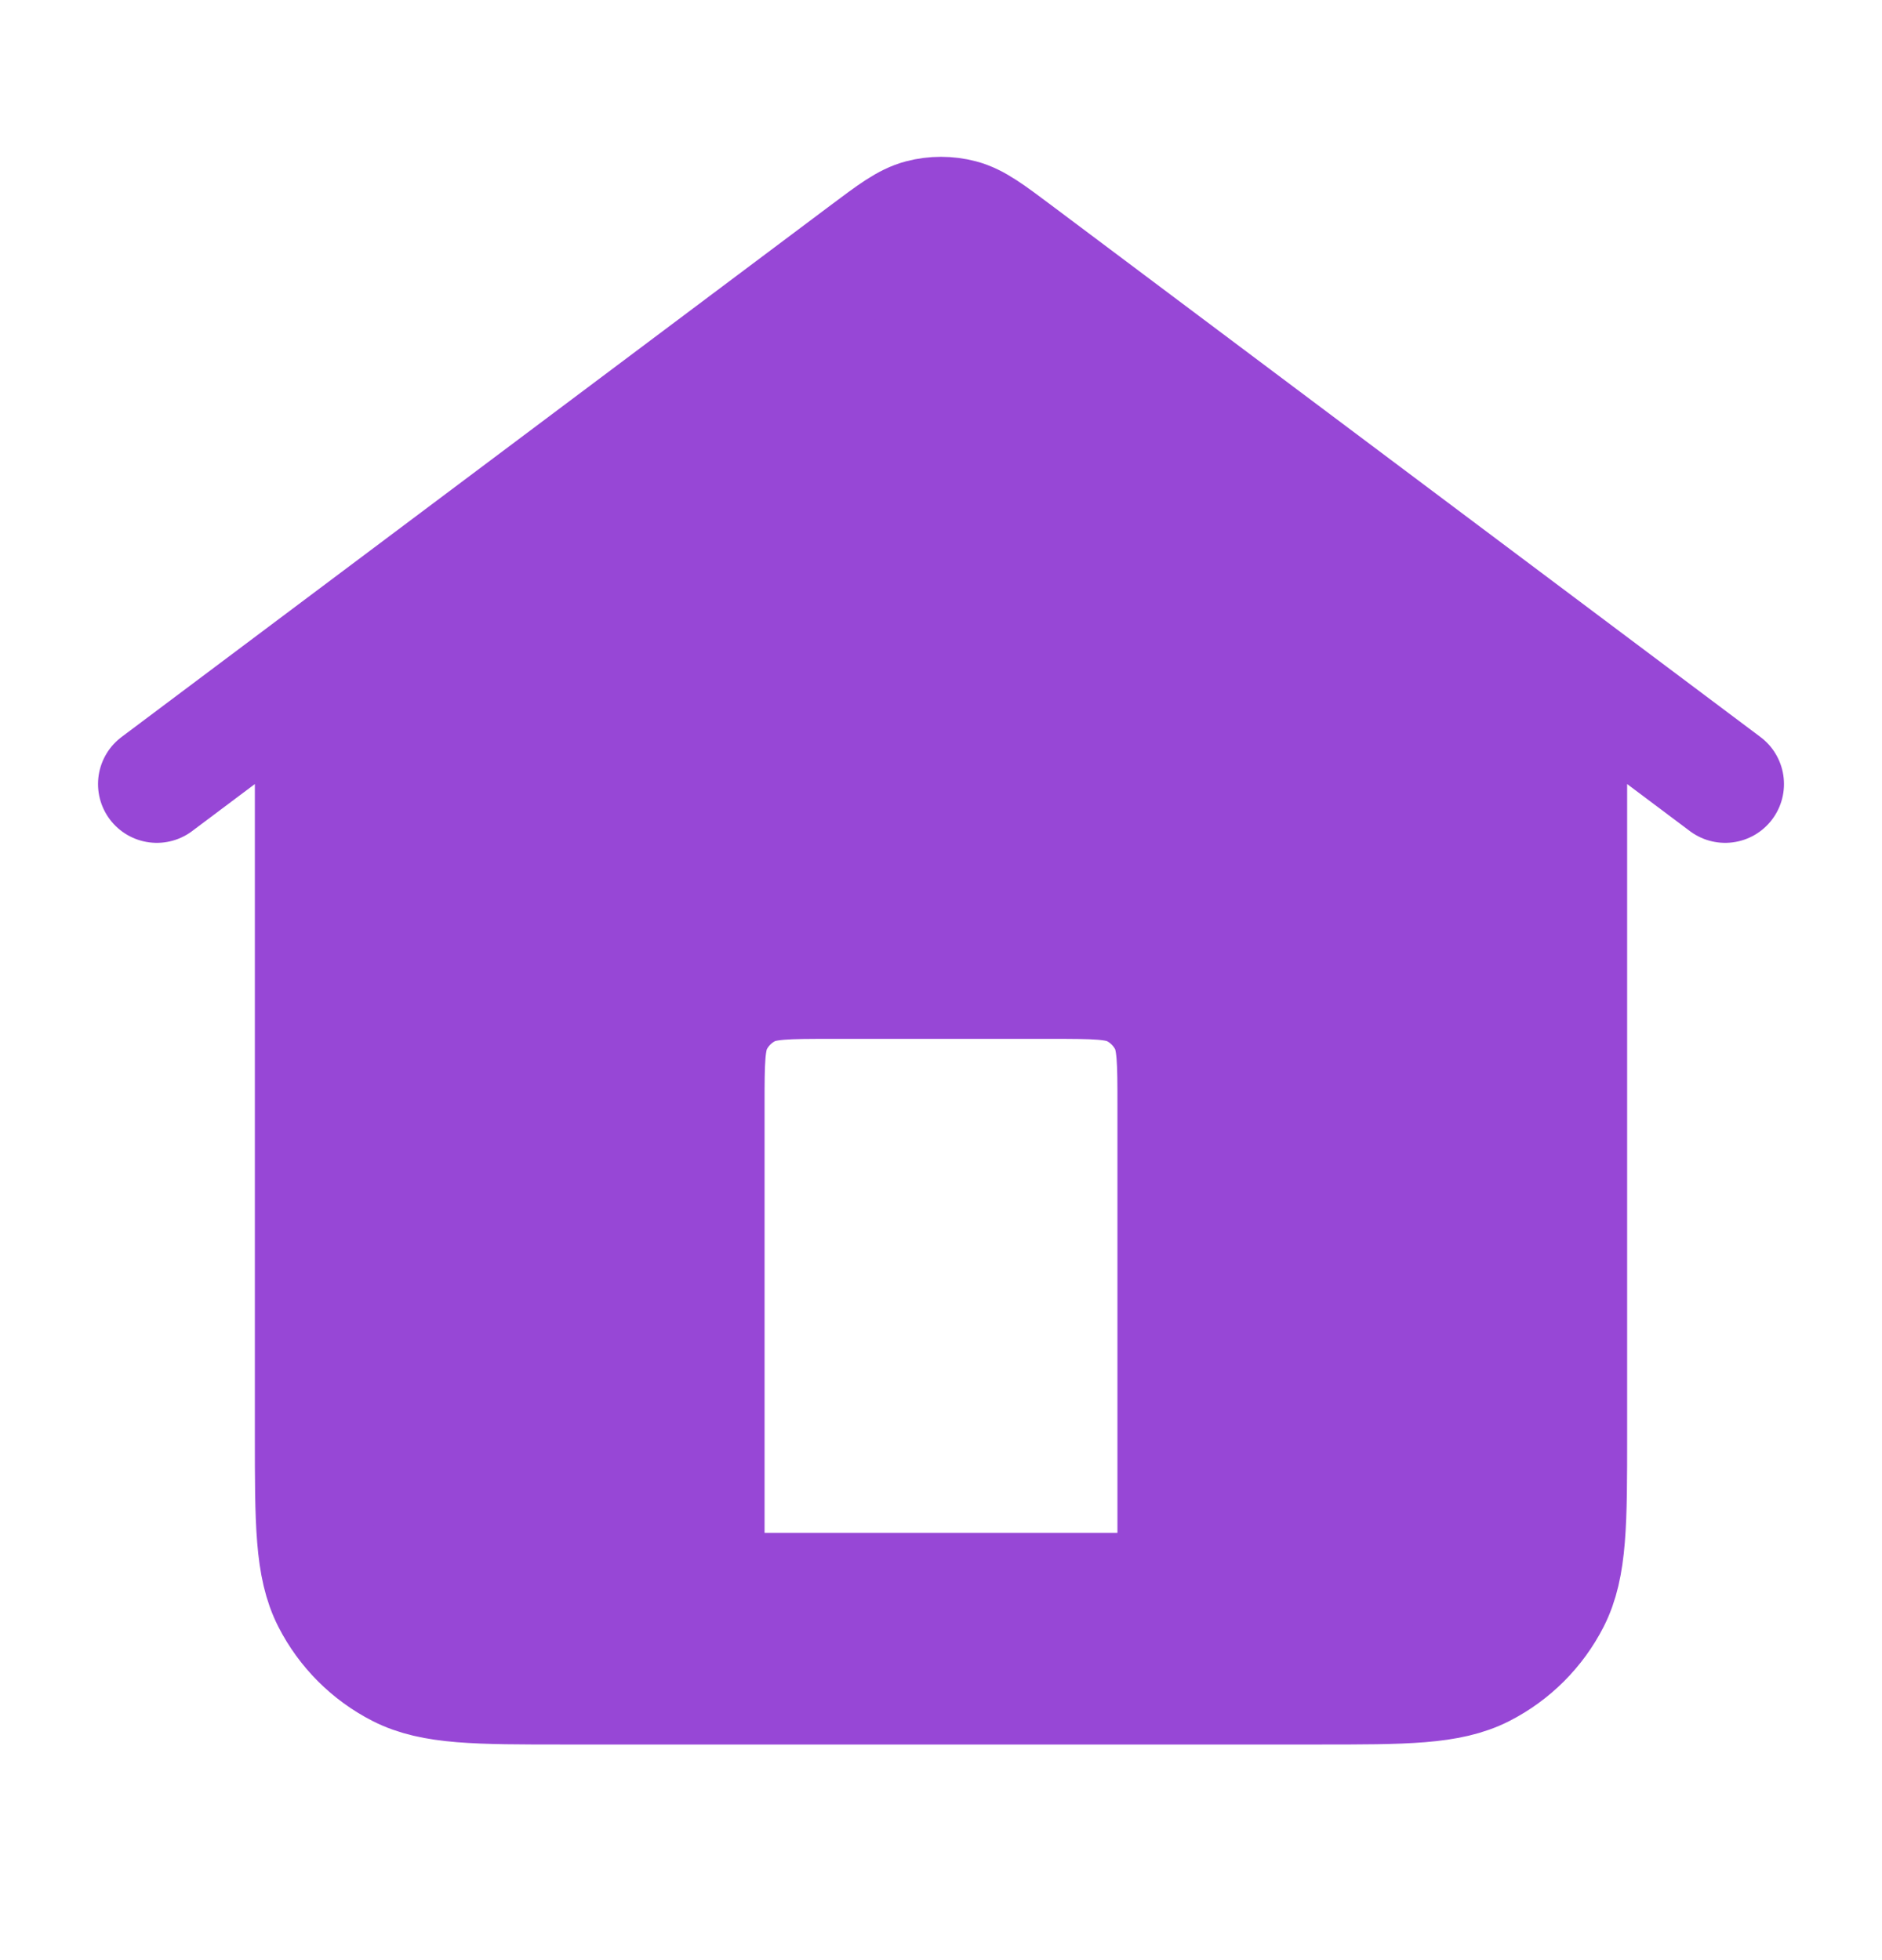 <svg width="24" height="25" viewBox="0 0 24 25" fill="none" xmlns="http://www.w3.org/2000/svg">
<path d="M9 21.5V20.3V14.1C9 13.54 9 13.26 9.109 13.046C9.205 12.858 9.358 12.705 9.546 12.609C9.76 12.5 10.04 12.5 10.6 12.5H13.4C13.96 12.5 14.24 12.5 14.454 12.609C14.642 12.705 14.795 12.858 14.891 13.046C15 13.26 15 13.54 15 14.1V20.3V21.5H16.8C17.92 21.5 18.48 21.5 18.908 21.282C19.284 21.09 19.59 20.784 19.782 20.408C20 19.98 20 19.42 20 18.3V8.5L13.92 3.94C13.232 3.424 12.887 3.165 12.509 3.066C12.175 2.978 11.825 2.978 11.491 3.066C11.113 3.165 10.768 3.424 10.08 3.94L4 8.5V18.3C4 19.42 4 19.98 4.218 20.408C4.41 20.784 4.716 21.09 5.092 21.282C5.52 21.5 6.08 21.5 7.2 21.5H9Z" fill="#9747D6"/>
<path d="M9 21.5H15V20.3H9V21.5Z" fill="#9747D6"/>
<path d="M9 21.5H7.2M9 21.5V20.3M9 21.5H15M15 21.5H16.8M15 21.5V20.3M7.2 21.5H16.8M7.2 21.5C6.08 21.5 5.52 21.5 5.092 21.282C4.716 21.09 4.41 20.784 4.218 20.408C4 19.98 4 19.42 4 18.3V8.5L10.08 3.94C10.768 3.424 11.113 3.165 11.491 3.066C11.825 2.978 12.175 2.978 12.509 3.066C12.887 3.165 13.232 3.424 13.92 3.94L20 8.5V18.3C20 19.42 20 19.98 19.782 20.408C19.59 20.784 19.284 21.09 18.908 21.282C18.48 21.5 17.92 21.5 16.8 21.5M2 10L11.04 3.22C11.384 2.962 11.556 2.833 11.745 2.783C11.912 2.739 12.088 2.739 12.255 2.783C12.444 2.833 12.616 2.962 12.96 3.22L22 10M9 20.3V14.1C9 13.54 9 13.26 9.109 13.046C9.205 12.858 9.358 12.705 9.546 12.609C9.76 12.5 10.04 12.5 10.6 12.5H13.4C13.96 12.5 14.24 12.5 14.454 12.609C14.642 12.705 14.795 12.858 14.891 13.046C15 13.26 15 13.54 15 14.1V20.3M9 20.3H15" stroke="#9747D6" stroke-width="1.5" stroke-linecap="round" stroke-linejoin="round"/>
</svg>
